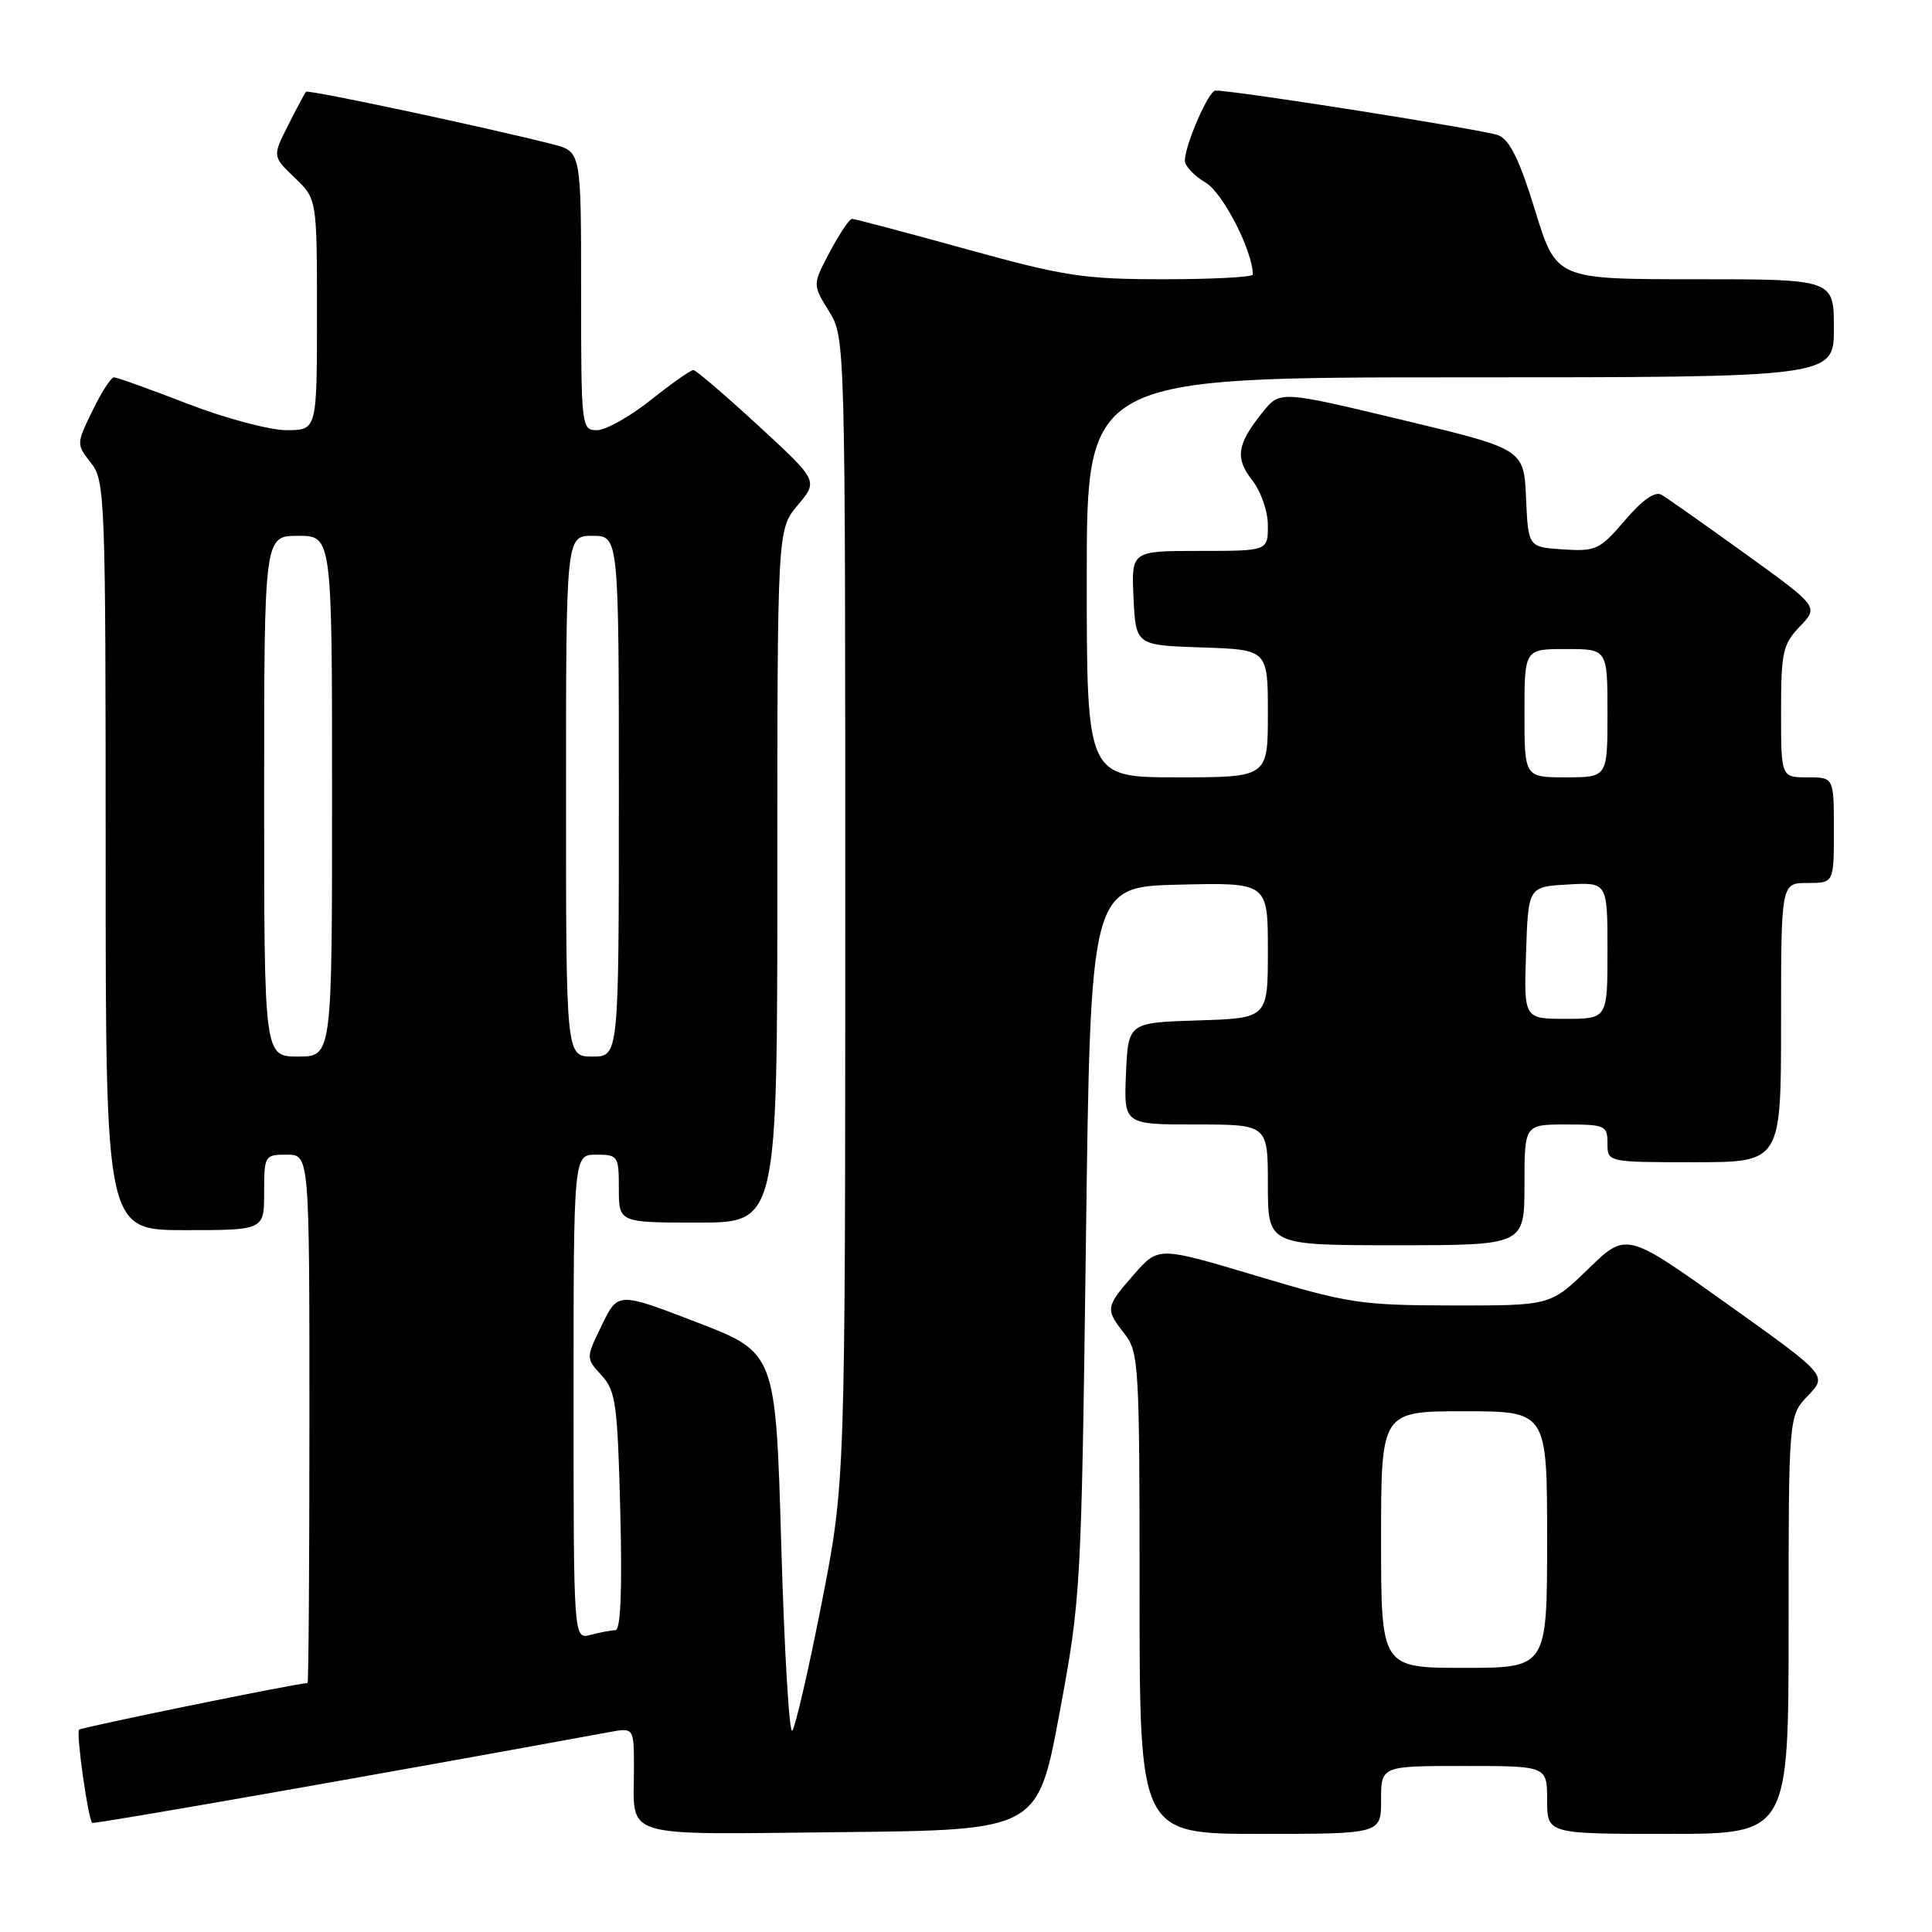 <?xml version="1.0" encoding="UTF-8" standalone="no"?>
<!DOCTYPE svg PUBLIC "-//W3C//DTD SVG 1.1//EN" "http://www.w3.org/Graphics/SVG/1.1/DTD/svg11.dtd" >
<svg xmlns="http://www.w3.org/2000/svg" xmlns:xlink="http://www.w3.org/1999/xlink" version="1.1" viewBox="0 0 256 256">
 <g >
 <path fill="currentColor"
d=" M 140.39 227.00 C 143.23 211.74 143.28 210.78 143.89 164.50 C 144.50 117.50 144.50 117.50 156.25 117.22 C 168.00 116.94 168.00 116.94 168.00 125.93 C 168.00 134.92 168.00 134.92 158.75 135.21 C 149.50 135.50 149.50 135.50 149.20 142.25 C 148.91 149.00 148.91 149.00 158.45 149.00 C 168.00 149.00 168.00 149.00 168.00 157.00 C 168.00 165.00 168.00 165.00 185.00 165.00 C 202.00 165.00 202.00 165.00 202.00 157.00 C 202.00 149.00 202.00 149.00 207.50 149.00 C 212.70 149.00 213.00 149.14 213.00 151.50 C 213.00 154.00 213.00 154.00 224.50 154.00 C 236.00 154.00 236.00 154.00 236.00 135.50 C 236.00 117.00 236.00 117.00 239.50 117.00 C 243.00 117.00 243.00 117.00 243.00 110.00 C 243.00 103.00 243.00 103.00 239.50 103.00 C 236.00 103.00 236.00 103.00 236.00 94.30 C 236.00 86.40 236.23 85.37 238.50 83.00 C 240.99 80.40 240.99 80.40 231.25 73.37 C 225.89 69.51 220.91 66.00 220.18 65.57 C 219.31 65.06 217.67 66.19 215.31 68.95 C 211.98 72.84 211.47 73.08 207.13 72.80 C 202.50 72.50 202.50 72.50 202.21 66.00 C 201.92 59.50 201.92 59.50 185.76 55.63 C 169.60 51.76 169.60 51.76 167.30 54.63 C 163.89 58.87 163.62 60.70 165.93 63.64 C 167.09 65.12 168.00 67.75 168.00 69.63 C 168.00 73.00 168.00 73.00 158.95 73.00 C 149.90 73.00 149.90 73.00 150.20 79.25 C 150.50 85.50 150.50 85.50 159.25 85.79 C 168.00 86.08 168.00 86.08 168.00 94.54 C 168.00 103.00 168.00 103.00 156.00 103.00 C 144.00 103.00 144.00 103.00 144.00 76.50 C 144.00 50.00 144.00 50.00 193.50 50.00 C 243.00 50.00 243.00 50.00 243.00 43.50 C 243.00 37.00 243.00 37.00 224.60 37.00 C 206.21 37.00 206.21 37.00 203.41 27.89 C 201.37 21.24 200.06 18.55 198.56 17.93 C 196.86 17.23 163.79 12.00 161.05 12.00 C 160.15 12.00 157.00 19.24 157.00 21.30 C 157.00 22.00 158.24 23.30 159.75 24.20 C 162.05 25.56 166.00 33.26 166.00 36.38 C 166.00 36.72 160.71 37.00 154.24 37.00 C 143.59 37.00 141.10 36.62 128.00 33.00 C 120.04 30.80 113.25 29.00 112.90 29.00 C 112.56 29.00 111.24 30.96 109.97 33.35 C 107.66 37.71 107.66 37.71 109.83 41.22 C 112.00 44.74 112.00 44.74 112.00 120.62 C 112.00 196.50 112.00 196.50 108.86 212.50 C 107.13 221.30 105.38 228.87 104.98 229.33 C 104.58 229.78 103.92 218.69 103.52 204.69 C 102.78 179.23 102.78 179.23 92.33 175.21 C 81.88 171.19 81.88 171.19 79.75 175.58 C 77.62 179.96 77.62 179.96 79.70 182.23 C 81.59 184.29 81.83 185.99 82.19 200.25 C 82.46 210.78 82.24 216.00 81.54 216.01 C 80.97 216.02 79.49 216.30 78.25 216.63 C 76.00 217.23 76.00 217.23 76.00 185.12 C 76.00 153.00 76.00 153.00 79.00 153.00 C 81.89 153.00 82.00 153.17 82.00 157.50 C 82.00 162.00 82.00 162.00 92.50 162.00 C 103.00 162.00 103.00 162.00 103.00 116.08 C 103.00 70.15 103.00 70.15 105.71 66.93 C 108.42 63.71 108.42 63.71 100.46 56.38 C 96.08 52.35 92.22 49.04 91.88 49.03 C 91.54 49.01 89.00 50.80 86.24 53.00 C 83.47 55.20 80.27 57.00 79.11 57.00 C 77.04 57.00 77.00 56.65 77.00 38.54 C 77.00 20.08 77.00 20.08 73.25 19.12 C 64.52 16.89 40.83 11.84 40.55 12.16 C 40.38 12.35 39.31 14.35 38.17 16.61 C 36.10 20.72 36.10 20.72 39.05 23.55 C 42.00 26.37 42.00 26.37 42.00 41.69 C 42.00 57.00 42.00 57.00 37.96 57.00 C 35.74 57.00 29.85 55.43 24.86 53.50 C 19.88 51.57 15.48 50.00 15.10 50.00 C 14.71 50.00 13.43 51.99 12.25 54.43 C 10.11 58.83 10.11 58.87 12.05 61.33 C 13.92 63.72 14.00 65.74 14.00 113.41 C 14.00 163.00 14.00 163.00 24.50 163.00 C 35.00 163.00 35.00 163.00 35.00 158.00 C 35.00 153.11 35.07 153.00 38.00 153.00 C 41.00 153.00 41.00 153.00 41.00 188.00 C 41.00 207.25 40.89 223.00 40.75 223.01 C 39.24 223.06 10.80 228.87 10.48 229.19 C 10.06 229.61 11.66 241.01 12.22 241.54 C 12.44 241.75 50.97 234.98 80.75 229.51 C 84.00 228.91 84.00 228.91 84.00 234.37 C 84.00 243.75 81.77 243.07 111.36 242.77 C 137.50 242.50 137.50 242.50 140.39 227.00 Z  M 183.00 238.50 C 183.00 234.00 183.00 234.00 194.00 234.00 C 205.00 234.00 205.00 234.00 205.00 238.50 C 205.00 243.00 205.00 243.00 221.00 243.00 C 237.00 243.00 237.00 243.00 237.00 215.30 C 237.00 187.61 237.00 187.61 239.57 184.93 C 242.14 182.25 242.14 182.25 228.82 172.75 C 215.50 163.25 215.50 163.25 210.47 168.12 C 205.44 173.00 205.44 173.00 192.47 172.98 C 180.32 172.96 178.68 172.71 166.50 169.06 C 153.50 165.17 153.50 165.17 150.29 168.83 C 146.47 173.19 146.43 173.45 149.00 176.73 C 150.90 179.15 151.00 180.78 151.00 211.13 C 151.00 243.00 151.00 243.00 167.00 243.00 C 183.00 243.00 183.00 243.00 183.00 238.50 Z  M 35.00 105.50 C 35.00 71.00 35.00 71.00 39.50 71.00 C 44.00 71.00 44.00 71.00 44.00 105.50 C 44.00 140.00 44.00 140.00 39.50 140.00 C 35.00 140.00 35.00 140.00 35.00 105.50 Z  M 75.00 105.50 C 75.00 71.00 75.00 71.00 78.50 71.00 C 82.00 71.00 82.00 71.00 82.00 105.50 C 82.00 140.00 82.00 140.00 78.50 140.00 C 75.00 140.00 75.00 140.00 75.00 105.50 Z  M 202.21 126.25 C 202.50 117.50 202.50 117.50 207.75 117.20 C 213.00 116.90 213.00 116.90 213.00 125.95 C 213.00 135.00 213.00 135.00 207.46 135.00 C 201.92 135.00 201.92 135.00 202.21 126.25 Z  M 202.00 94.50 C 202.00 86.00 202.00 86.00 207.50 86.00 C 213.00 86.00 213.00 86.00 213.00 94.50 C 213.00 103.00 213.00 103.00 207.50 103.00 C 202.00 103.00 202.00 103.00 202.00 94.50 Z  M 183.00 204.00 C 183.00 187.00 183.00 187.00 194.00 187.00 C 205.00 187.00 205.00 187.00 205.00 204.00 C 205.00 221.00 205.00 221.00 194.00 221.00 C 183.00 221.00 183.00 221.00 183.00 204.00 Z "/>
</g>
</svg>